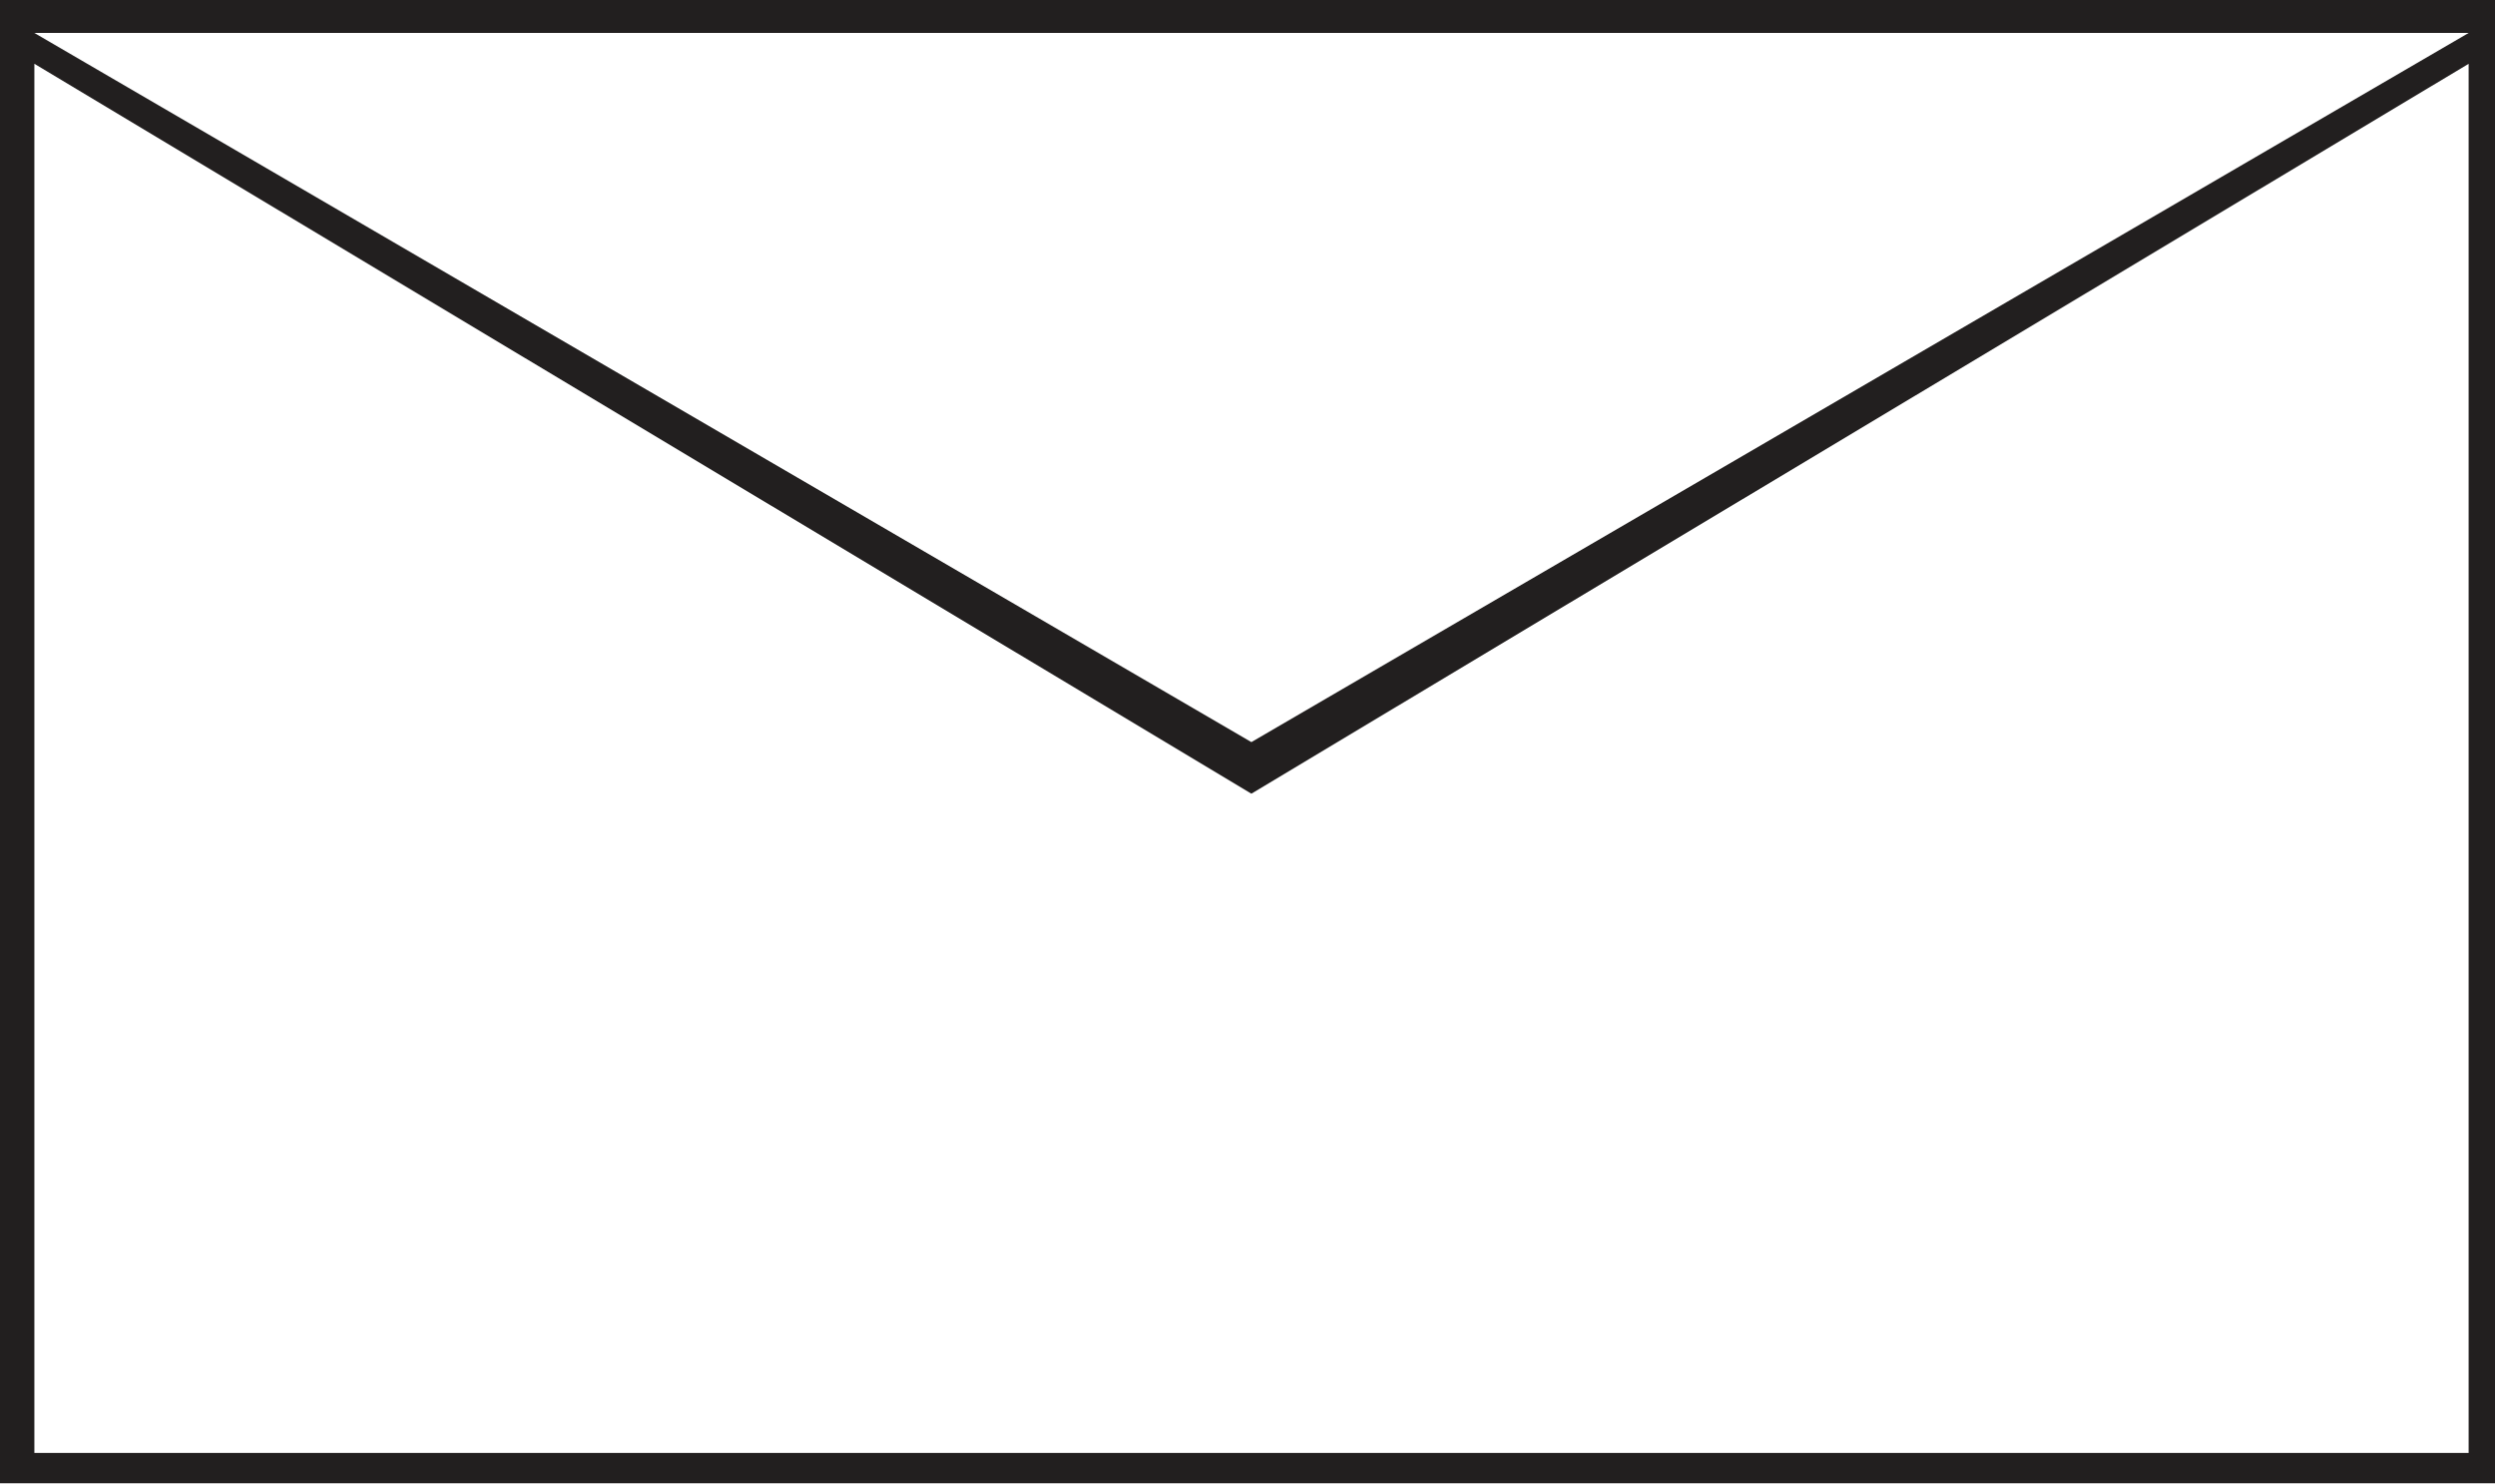<svg xmlns="http://www.w3.org/2000/svg" viewBox="0 0 105.97 63.04"><defs><style>.cls-1{fill:#221f1f;}</style></defs><g id="Camada_2" data-name="Camada 2"><g id="Home"><path class="cls-1" d="M0,0V63H106V0ZM104.85,1.4,53.15,31.52,1.46,1.4ZM1.46,61.71v-59l51.69,31,51.7-31v59Z"/></g></g></svg>